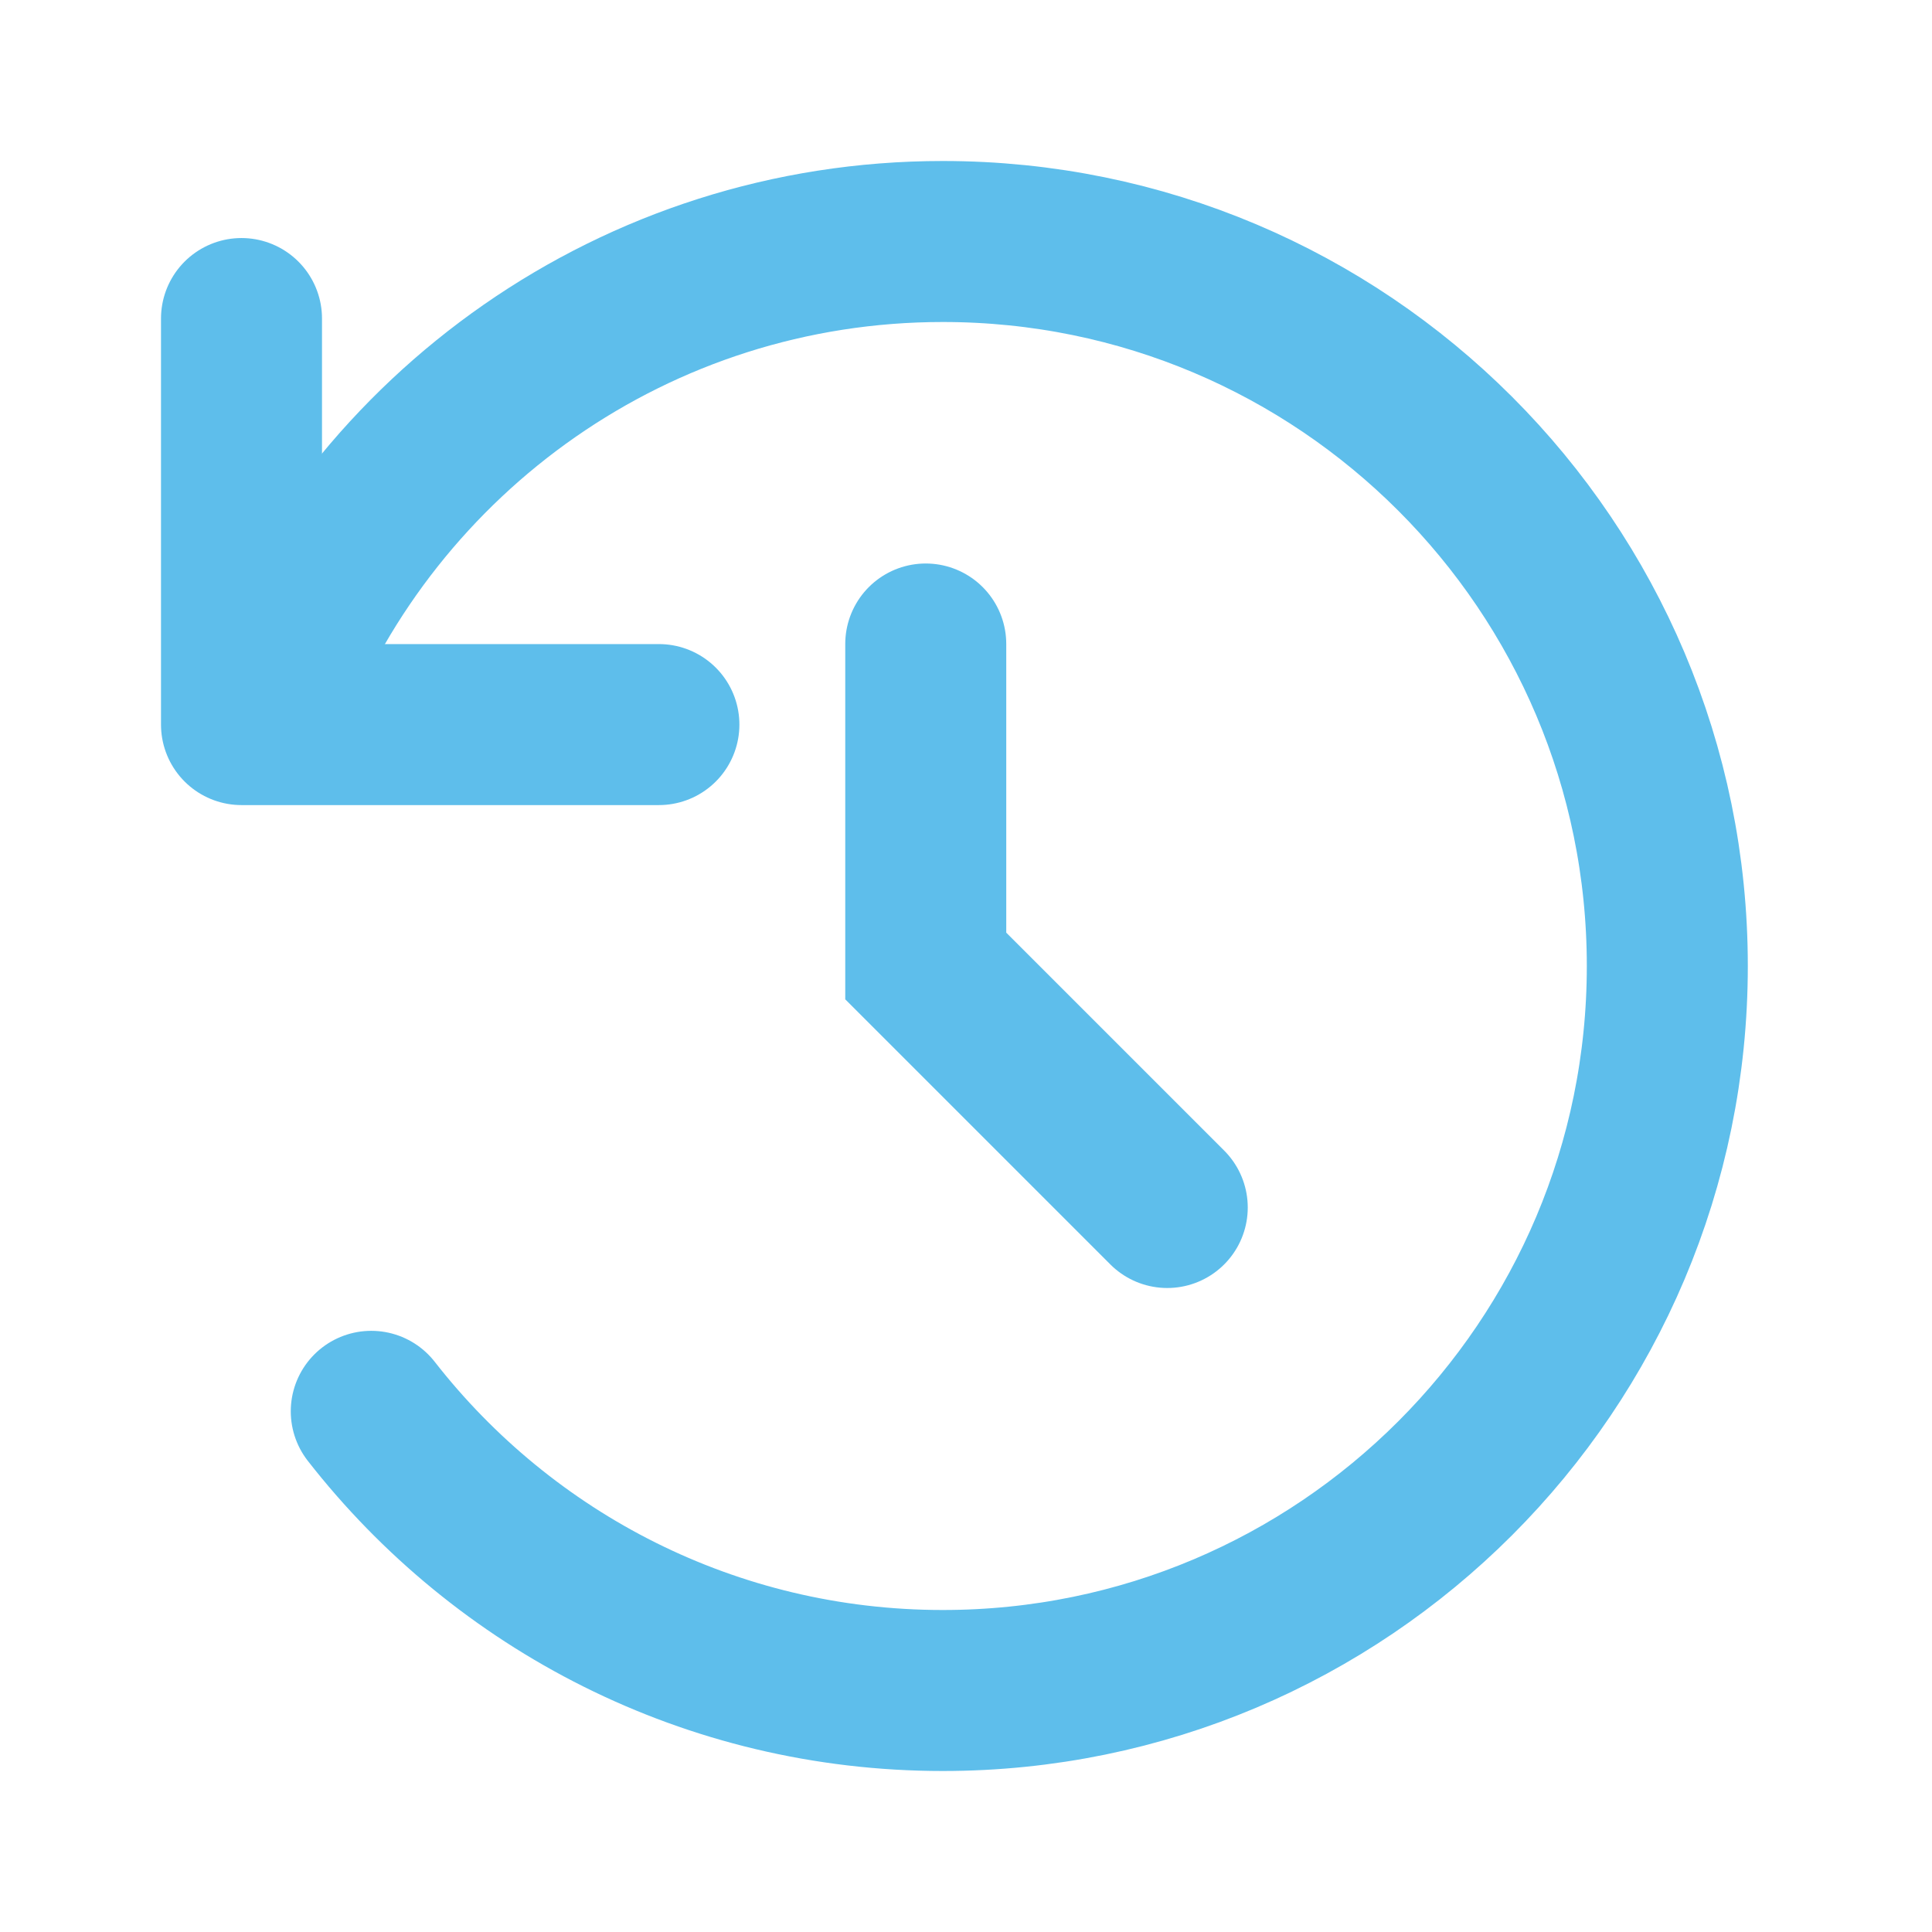 <svg width="24" height="24" viewBox="0 0 24 24" fill="none" xmlns="http://www.w3.org/2000/svg">
<path d="M3 3.957V9.001H8.185" stroke="#5EBEEB" stroke-width="2" stroke-linecap="round" stroke-linejoin="round"/>
<path d="M3.326 8.726C4.636 5.374 7.897 3 11.712 3C16.683 3 20.712 7.029 20.712 12C20.712 16.971 16.683 21 11.712 21C8.826 21 6.259 19.643 4.612 17.532" stroke="#5EBEEB" stroke-width="2" stroke-linecap="round" stroke-linejoin="round"/>
<path d="M11.5 8V12L14.5 15" stroke="#5EBEEB" stroke-width="2" stroke-linecap="round"/>
</svg>
